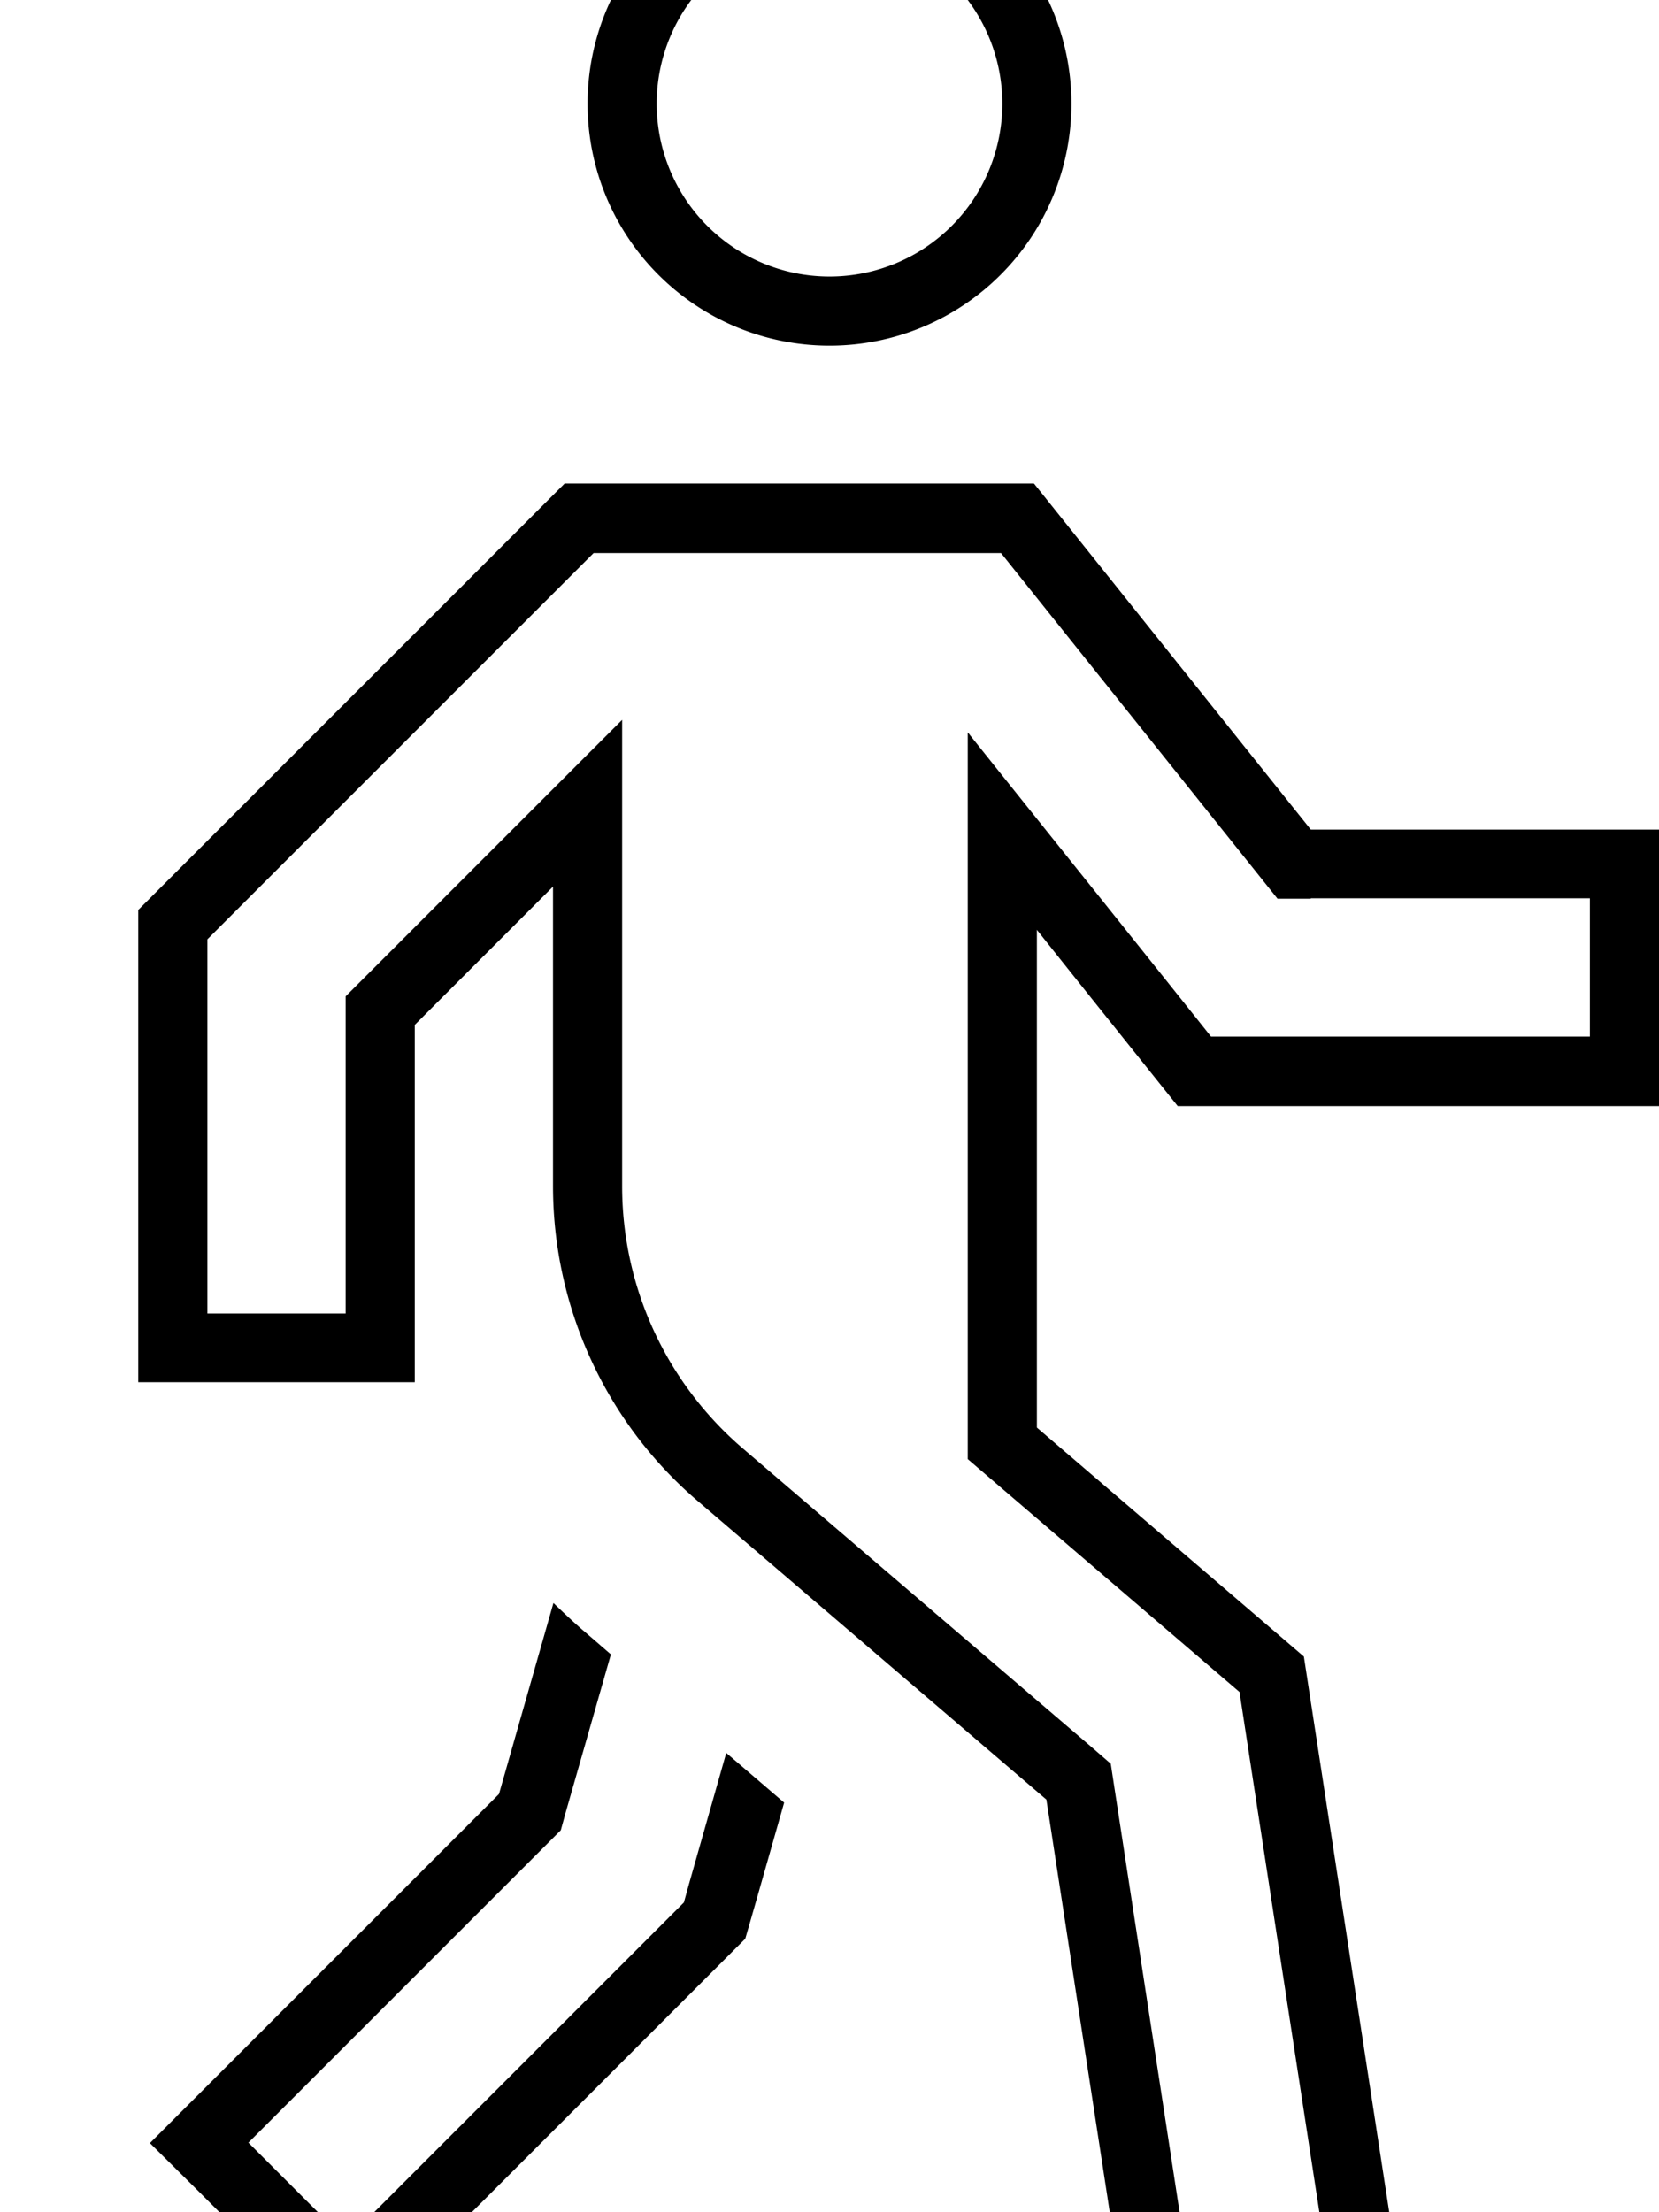 <svg fill="currentColor" xmlns="http://www.w3.org/2000/svg" viewBox="0 0 384 512"><!--! Font Awesome Pro 7.1.0 by @fontawesome - https://fontawesome.com License - https://fontawesome.com/license (Commercial License) Copyright 2025 Fonticons, Inc. --><path fill="currentColor" d="M239.4 112l64 80 80.6 0 0 64-111.4 0c-11.2-14-22.1-27.6-32.6-40.8l0 115.2 61.8 53 20.2 131.5 2.4 15.8c-7.9 1.2-23.7 3.6-47.4 7.3l-15.8 2.4-2.4-15.8-16.6-108.1-80.7-69.1c-21.3-18.2-33.5-44.9-33.5-72.9l0-69.3-32 32 0 82.7-64 0 0-109.3 98.7-98.7 108.6 0zm64 96l-7.7 0-4.8-6-59.2-74-94.3 0-89.4 89.4 0 86.6 32 0 0-73.4c-1.3 1.3 61-61 64-64l0 107.9c0 23.4 10.2 45.5 27.9 60.7l80.7 69.1 4.5 3.9 .9 5.9 16.6 108.1 31.6-4.9-19.3-125.7-57.3-49.1-5.6-4.8 0-168.2c19.1 23.9 37.9 47.3 56.3 70.4l87.7 0 0-32-64.6 0zM232 24a40 40 0 1 0 -80 0 40 40 0 1 0 80 0zM192-32a56 56 0 1 1 0 112 56 56 0 1 1 0-112zM115.5 415.2L128.1 371c2.4 2.3 4.8 4.6 7.4 6.8l5.9 5.1-10.5 36.7-1.1 4-2.9 2.9-58.1 58.1-11.3 11.3 22.6 22.6 11.3-11.3 64-64 2.9-2.9 1.1-4 8.7-30.6 13.4 11.5c-5.2 18.3-8.2 28.8-9 31.5l-5.9 5.9-64 64c-7.5 7.5-15.1 15.1-22.6 22.6-5.7-5.7-17-17-33.9-33.9L34.7 496c9.2-9.2 36.1-36.1 80.8-80.8z"/></svg>